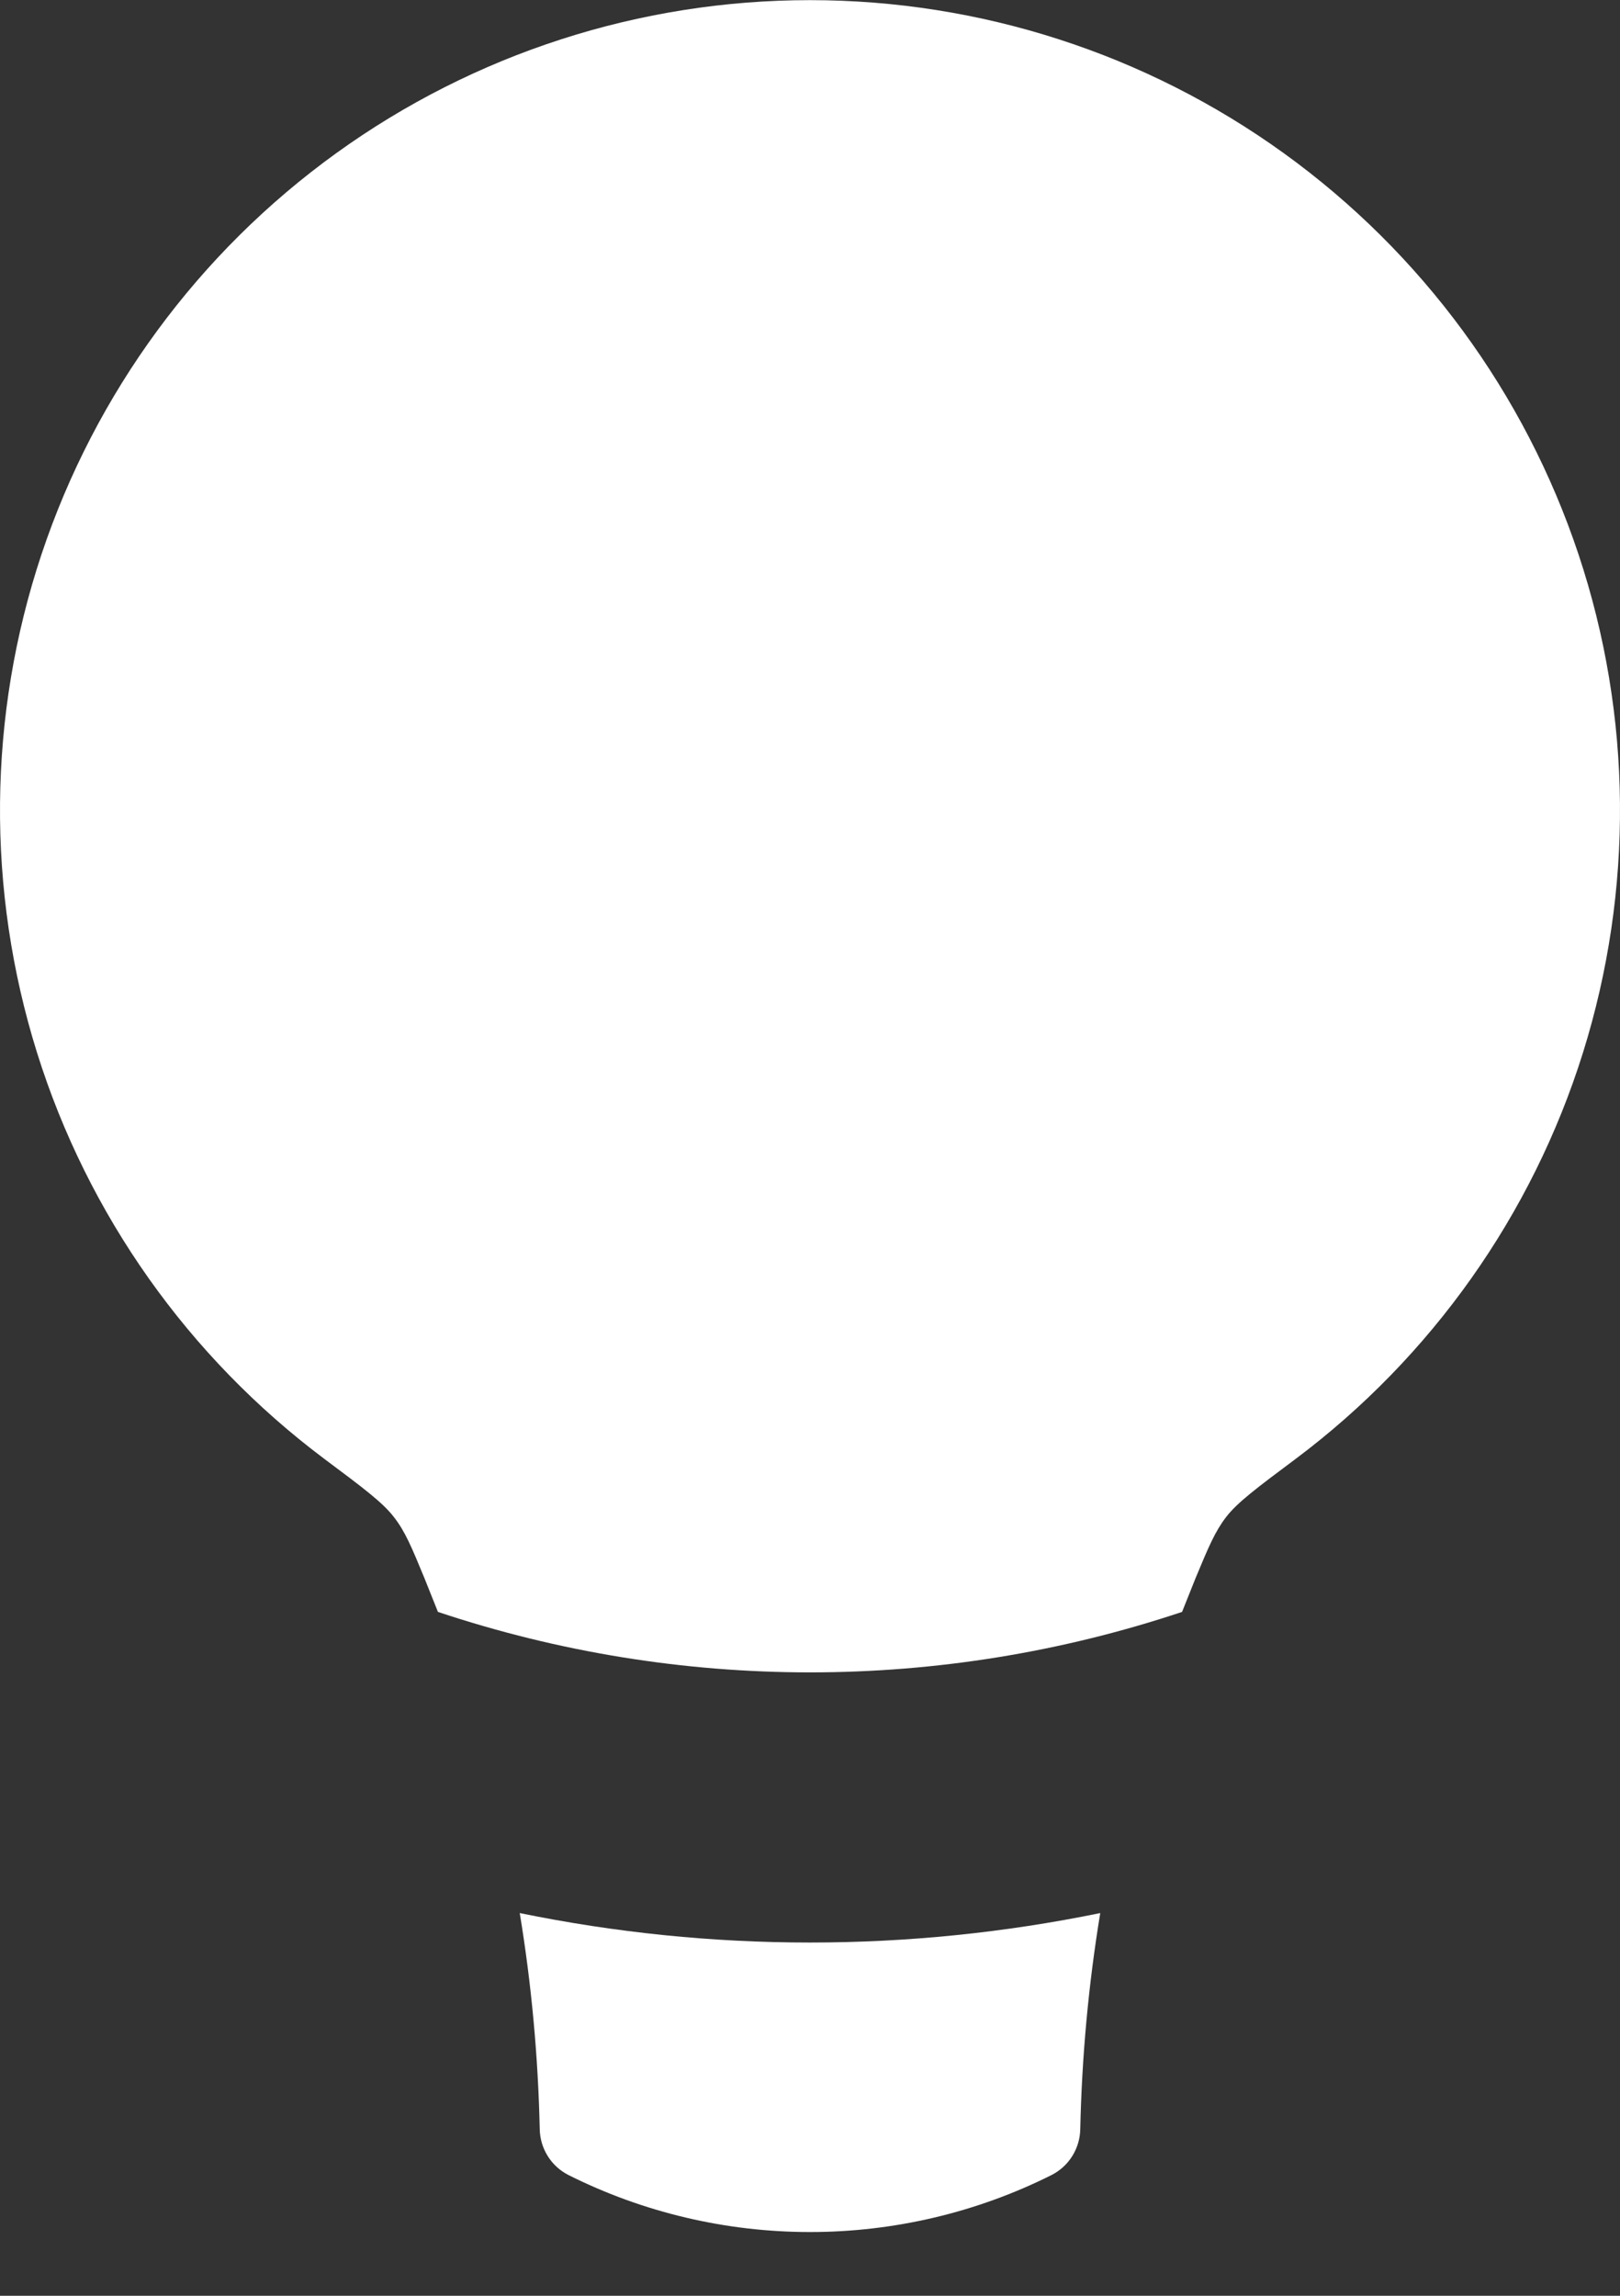<svg width="12" height="17" viewBox="0 0 12 17" fill="none" xmlns="http://www.w3.org/2000/svg">
<rect x="0" y="0" width="12" height="17" fill="#333333" stroke="none"/>
<path fill-rule="evenodd" clip-rule="evenodd" d="M8.856 11.686L8.756 11.936C6.967 12.533 5.033 12.533 3.244 11.936L3.144 11.686C3.049 11.456 3.001 11.34 2.918 11.234C2.836 11.127 2.692 11.019 2.404 10.804C1.396 10.049 0.65 8.996 0.274 7.794C-0.102 6.591 -0.091 5.301 0.307 4.106C0.705 2.911 1.469 1.871 2.491 1.134C3.513 0.397 4.74 0.001 6 0.001C7.26 0.001 8.487 0.397 9.509 1.134C10.531 1.871 11.295 2.911 11.693 4.106C12.091 5.301 12.102 6.591 11.726 7.794C11.35 8.996 10.604 10.049 9.596 10.804C9.308 11.019 9.164 11.127 9.082 11.234C9 11.341 8.952 11.455 8.856 11.686ZM3.85 14.166C3.937 14.694 3.986 15.227 3.998 15.764C3.999 15.835 4.019 15.904 4.057 15.965C4.094 16.025 4.148 16.074 4.211 16.106C4.766 16.384 5.379 16.528 6 16.528C6.621 16.528 7.234 16.384 7.789 16.106C7.852 16.074 7.906 16.025 7.943 15.965C7.981 15.904 8.001 15.835 8.002 15.764C8.014 15.227 8.063 14.694 8.15 14.166C6.731 14.457 5.269 14.457 3.85 14.166Z" fill="white"/>
</svg>
